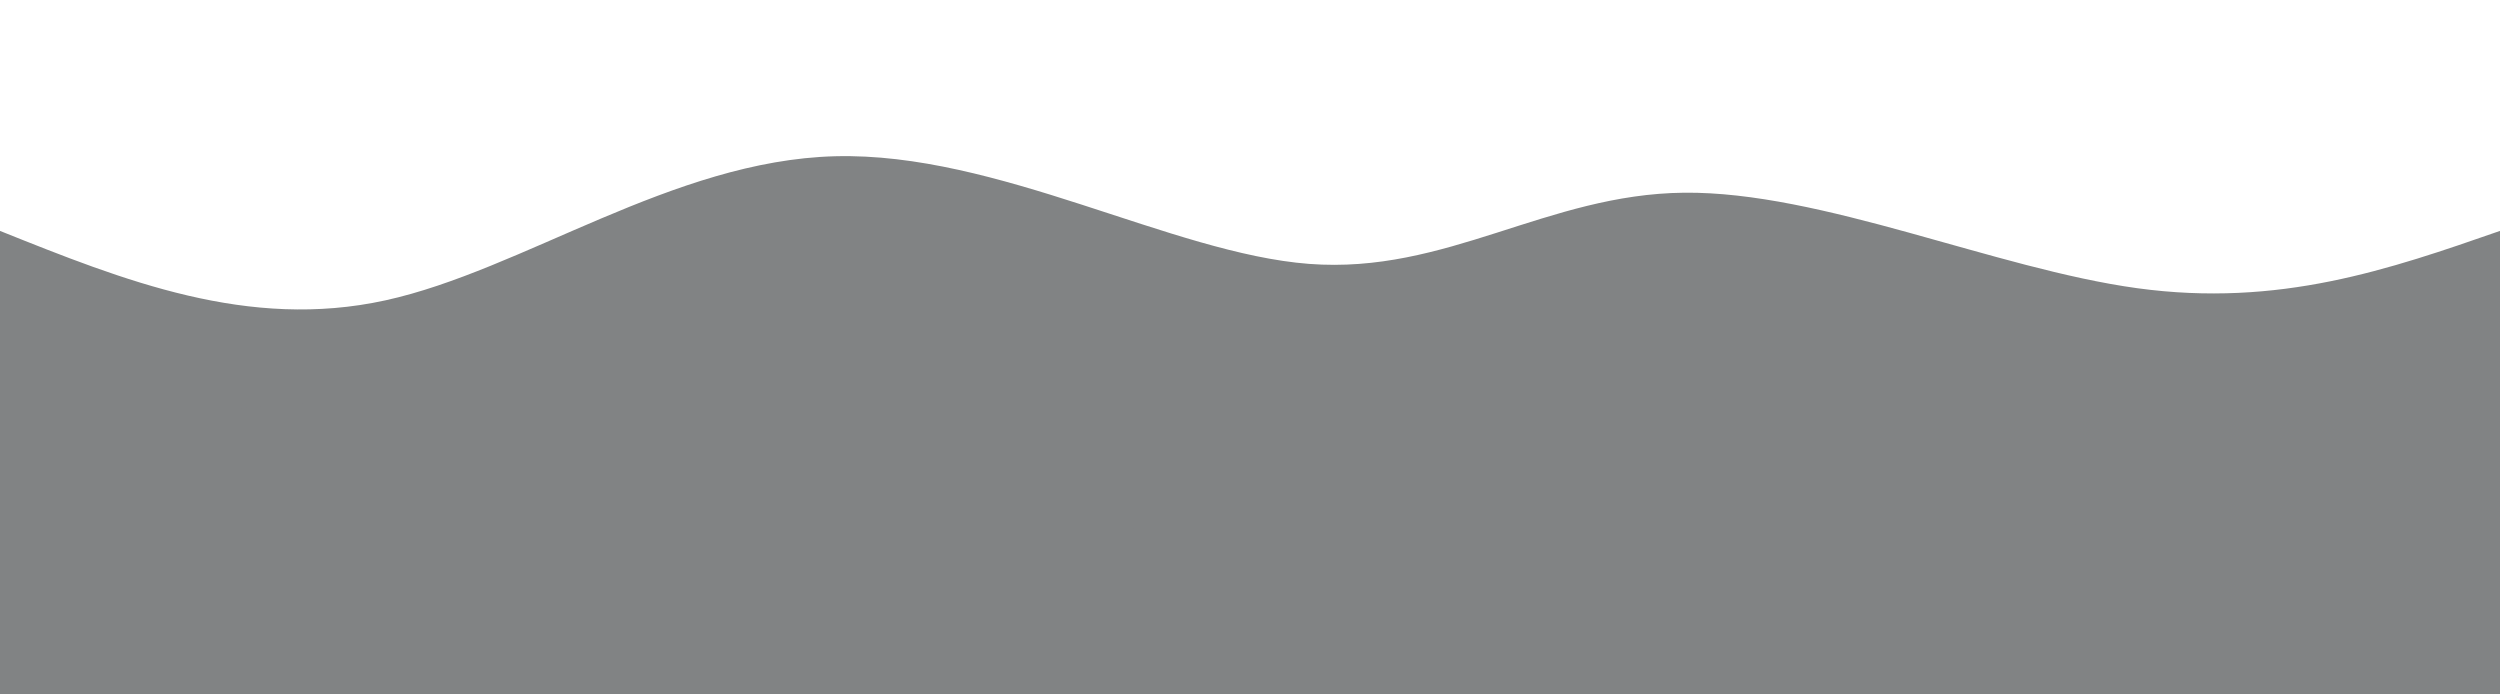 <svg height="100%" width="100%" id="bg-svg" viewBox="0 0 1440 400" xmlns="http://www.w3.org/2000/svg" class="transition duration-300 ease-in-out delay-150"><path d="M 0,400 C 0,400 0,133 0,133 C 71.495,161.651 142.99,190.303 222,173 C 301.01,155.697 387.536,92.441 481,90 C 574.464,87.559 674.867,145.933 754,152 C 833.133,158.067 890.997,111.826 970,111 C 1049.003,110.174 1149.144,154.764 1231,166 C 1312.856,177.236 1376.428,155.118 1440,133 C 1440,133 1440,400 1440,400 Z" stroke="none" stroke-width="0" fill="#81838488" class="transition-all duration-300 ease-in-out delay-150"></path><path d="M 0,400 C 0,400 0,266 0,266 C 65.246,247.664 130.492,229.328 214,232 C 297.508,234.672 399.277,258.351 497,279 C 594.723,299.649 688.4,317.267 752,296 C 815.6,274.733 849.123,214.582 926,218 C 1002.877,221.418 1123.108,288.405 1216,307 C 1308.892,325.595 1374.446,295.797 1440,266 C 1440,266 1440,400 1440,400 Z" stroke="none" stroke-width="0" fill="#818384ff" class="transition-all duration-300 ease-in-out delay-150"></path></svg>